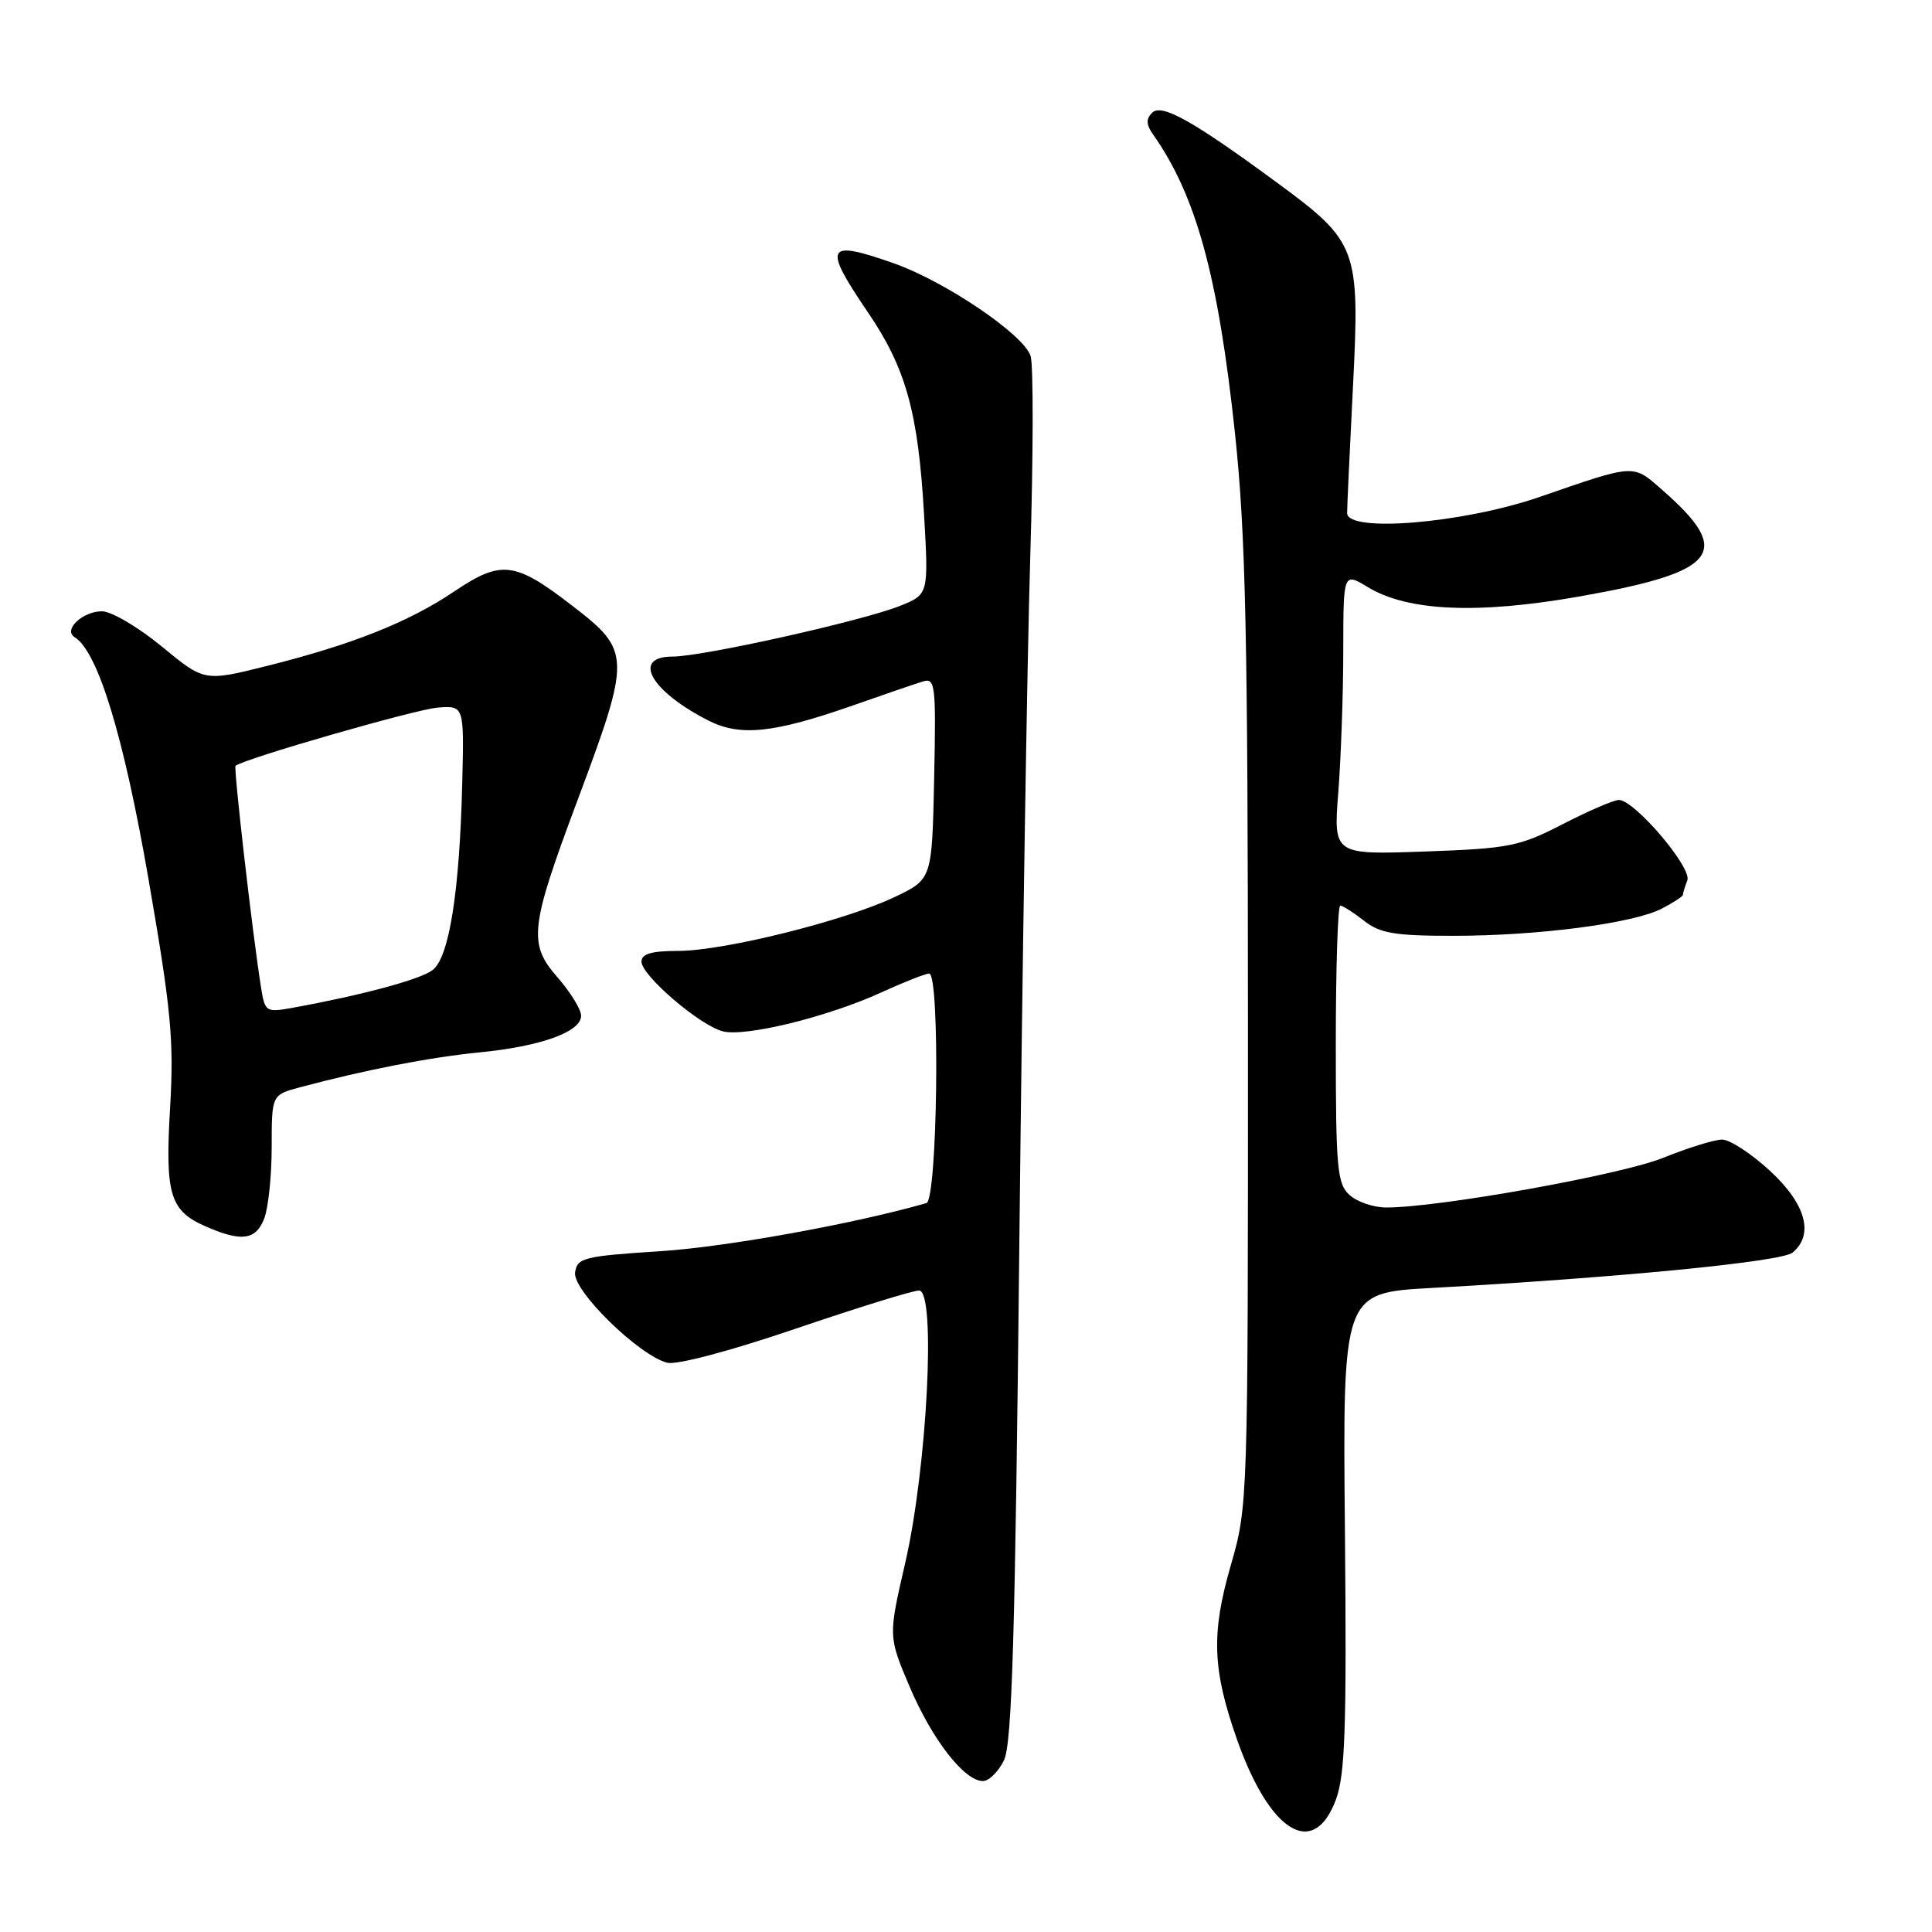<?xml version="1.0" encoding="UTF-8" standalone="no"?>
<!DOCTYPE svg PUBLIC "-//W3C//DTD SVG 1.1//EN" "http://www.w3.org/Graphics/SVG/1.1/DTD/svg11.dtd" >
<svg xmlns="http://www.w3.org/2000/svg" xmlns:xlink="http://www.w3.org/1999/xlink" version="1.1" viewBox="0 0 256 256">
 <g >
 <path fill="currentColor"
d=" M 177.00 238.50 C 178.24 235.19 178.45 229.08 178.21 202.90 C 177.91 171.31 177.91 171.31 189.71 170.66 C 214.75 169.27 236.07 167.18 237.52 165.98 C 240.41 163.59 239.29 159.52 234.52 155.13 C 232.06 152.86 229.21 151.00 228.19 151.00 C 227.18 151.00 223.67 152.09 220.40 153.41 C 214.87 155.66 190.69 160.00 183.69 160.00 C 182.02 160.00 179.83 159.26 178.83 158.35 C 177.18 156.86 177.00 154.85 177.00 138.35 C 177.00 128.26 177.27 120.00 177.59 120.00 C 177.92 120.00 179.33 120.90 180.73 122.00 C 182.86 123.67 184.78 124.00 192.56 124.00 C 203.81 124.00 216.41 122.36 220.21 120.39 C 221.74 119.60 223.00 118.77 223.00 118.56 C 223.00 118.34 223.26 117.48 223.58 116.65 C 224.22 114.97 216.58 106.00 214.51 106.00 C 213.84 106.00 210.49 107.44 207.08 109.20 C 201.33 112.16 200.00 112.43 188.78 112.83 C 176.68 113.26 176.68 113.26 177.34 104.88 C 177.69 100.27 177.99 91.85 177.99 86.17 C 178.00 75.84 178.00 75.84 181.25 77.80 C 186.54 81.01 195.82 81.41 209.32 79.03 C 227.65 75.80 229.70 73.21 220.40 65.05 C 216.30 61.44 216.88 61.41 203.94 65.87 C 193.82 69.35 178.50 70.62 178.50 67.98 C 178.50 67.16 178.85 59.60 179.28 51.16 C 180.20 32.89 179.89 32.05 169.21 24.20 C 158.06 16.00 153.92 13.68 152.66 14.94 C 151.84 15.76 151.87 16.51 152.76 17.78 C 158.50 25.90 161.42 36.56 163.65 57.50 C 165.06 70.79 165.35 84.18 165.36 136.50 C 165.37 199.27 165.36 199.53 163.07 207.47 C 160.48 216.46 160.65 221.20 163.89 230.44 C 168.24 242.81 174.04 246.38 177.00 238.50 Z  M 133.03 233.25 C 134.10 231.07 134.52 216.79 135.07 164.50 C 135.46 128.20 136.10 87.45 136.51 73.93 C 136.92 60.42 136.94 48.38 136.56 47.17 C 135.65 44.33 125.26 37.29 118.41 34.88 C 109.41 31.72 108.99 32.54 115.02 41.41 C 120.05 48.81 121.66 54.64 122.44 68.13 C 123.05 78.76 123.05 78.76 119.26 80.28 C 114.26 82.28 93.10 87.00 89.13 87.00 C 83.63 87.00 86.22 91.60 93.92 95.50 C 98.10 97.61 102.55 97.14 113.00 93.48 C 117.12 92.03 121.30 90.60 122.28 90.30 C 123.93 89.79 124.04 90.69 123.78 103.13 C 123.50 116.50 123.50 116.50 118.57 118.85 C 111.98 122.00 95.92 126.00 89.87 126.00 C 86.33 126.00 85.00 126.39 85.00 127.42 C 85.00 129.26 92.75 135.90 95.79 136.66 C 98.80 137.42 109.73 134.73 116.78 131.50 C 119.78 130.13 122.64 129.00 123.12 129.00 C 124.59 129.00 124.23 159.00 122.75 159.42 C 113.07 162.19 96.21 165.23 87.50 165.79 C 77.33 166.45 76.48 166.66 76.20 168.61 C 75.86 171.00 84.68 179.63 88.42 180.57 C 89.68 180.89 96.79 179.00 105.43 176.06 C 113.59 173.28 120.95 171.00 121.78 171.00 C 124.06 171.00 122.86 194.48 119.93 207.17 C 117.70 216.83 117.70 216.83 120.54 223.52 C 123.51 230.50 127.78 236.00 130.24 236.00 C 131.03 236.00 132.29 234.76 133.03 233.25 Z  M 35.02 161.43 C 35.56 160.02 36.00 155.77 36.00 151.97 C 36.00 145.08 36.00 145.08 39.75 144.07 C 48.41 141.76 56.93 140.10 63.50 139.45 C 71.68 138.65 77.00 136.73 77.00 134.59 C 77.00 133.75 75.59 131.47 73.88 129.51 C 69.98 125.07 70.21 122.92 76.42 106.32 C 83.67 86.92 83.66 86.29 75.76 80.21 C 68.21 74.39 66.42 74.18 60.20 78.36 C 54.13 82.45 46.65 85.42 35.29 88.26 C 27.07 90.31 27.07 90.31 21.42 85.65 C 18.31 83.09 14.75 81.00 13.51 81.00 C 10.94 81.00 8.33 83.47 9.89 84.43 C 12.98 86.34 16.39 97.53 19.68 116.50 C 22.69 133.88 23.06 137.84 22.54 146.76 C 21.86 158.34 22.50 160.44 27.33 162.54 C 32.03 164.59 33.93 164.31 35.02 161.43 Z  M 34.59 130.85 C 33.48 123.93 30.93 101.74 31.21 101.48 C 32.15 100.59 55.09 93.98 58.00 93.76 C 61.50 93.50 61.50 93.50 61.25 103.71 C 60.90 118.18 59.52 126.89 57.31 128.55 C 55.65 129.80 47.90 131.88 38.81 133.53 C 35.23 134.18 35.11 134.10 34.59 130.85 Z "/>
</g>
</svg>